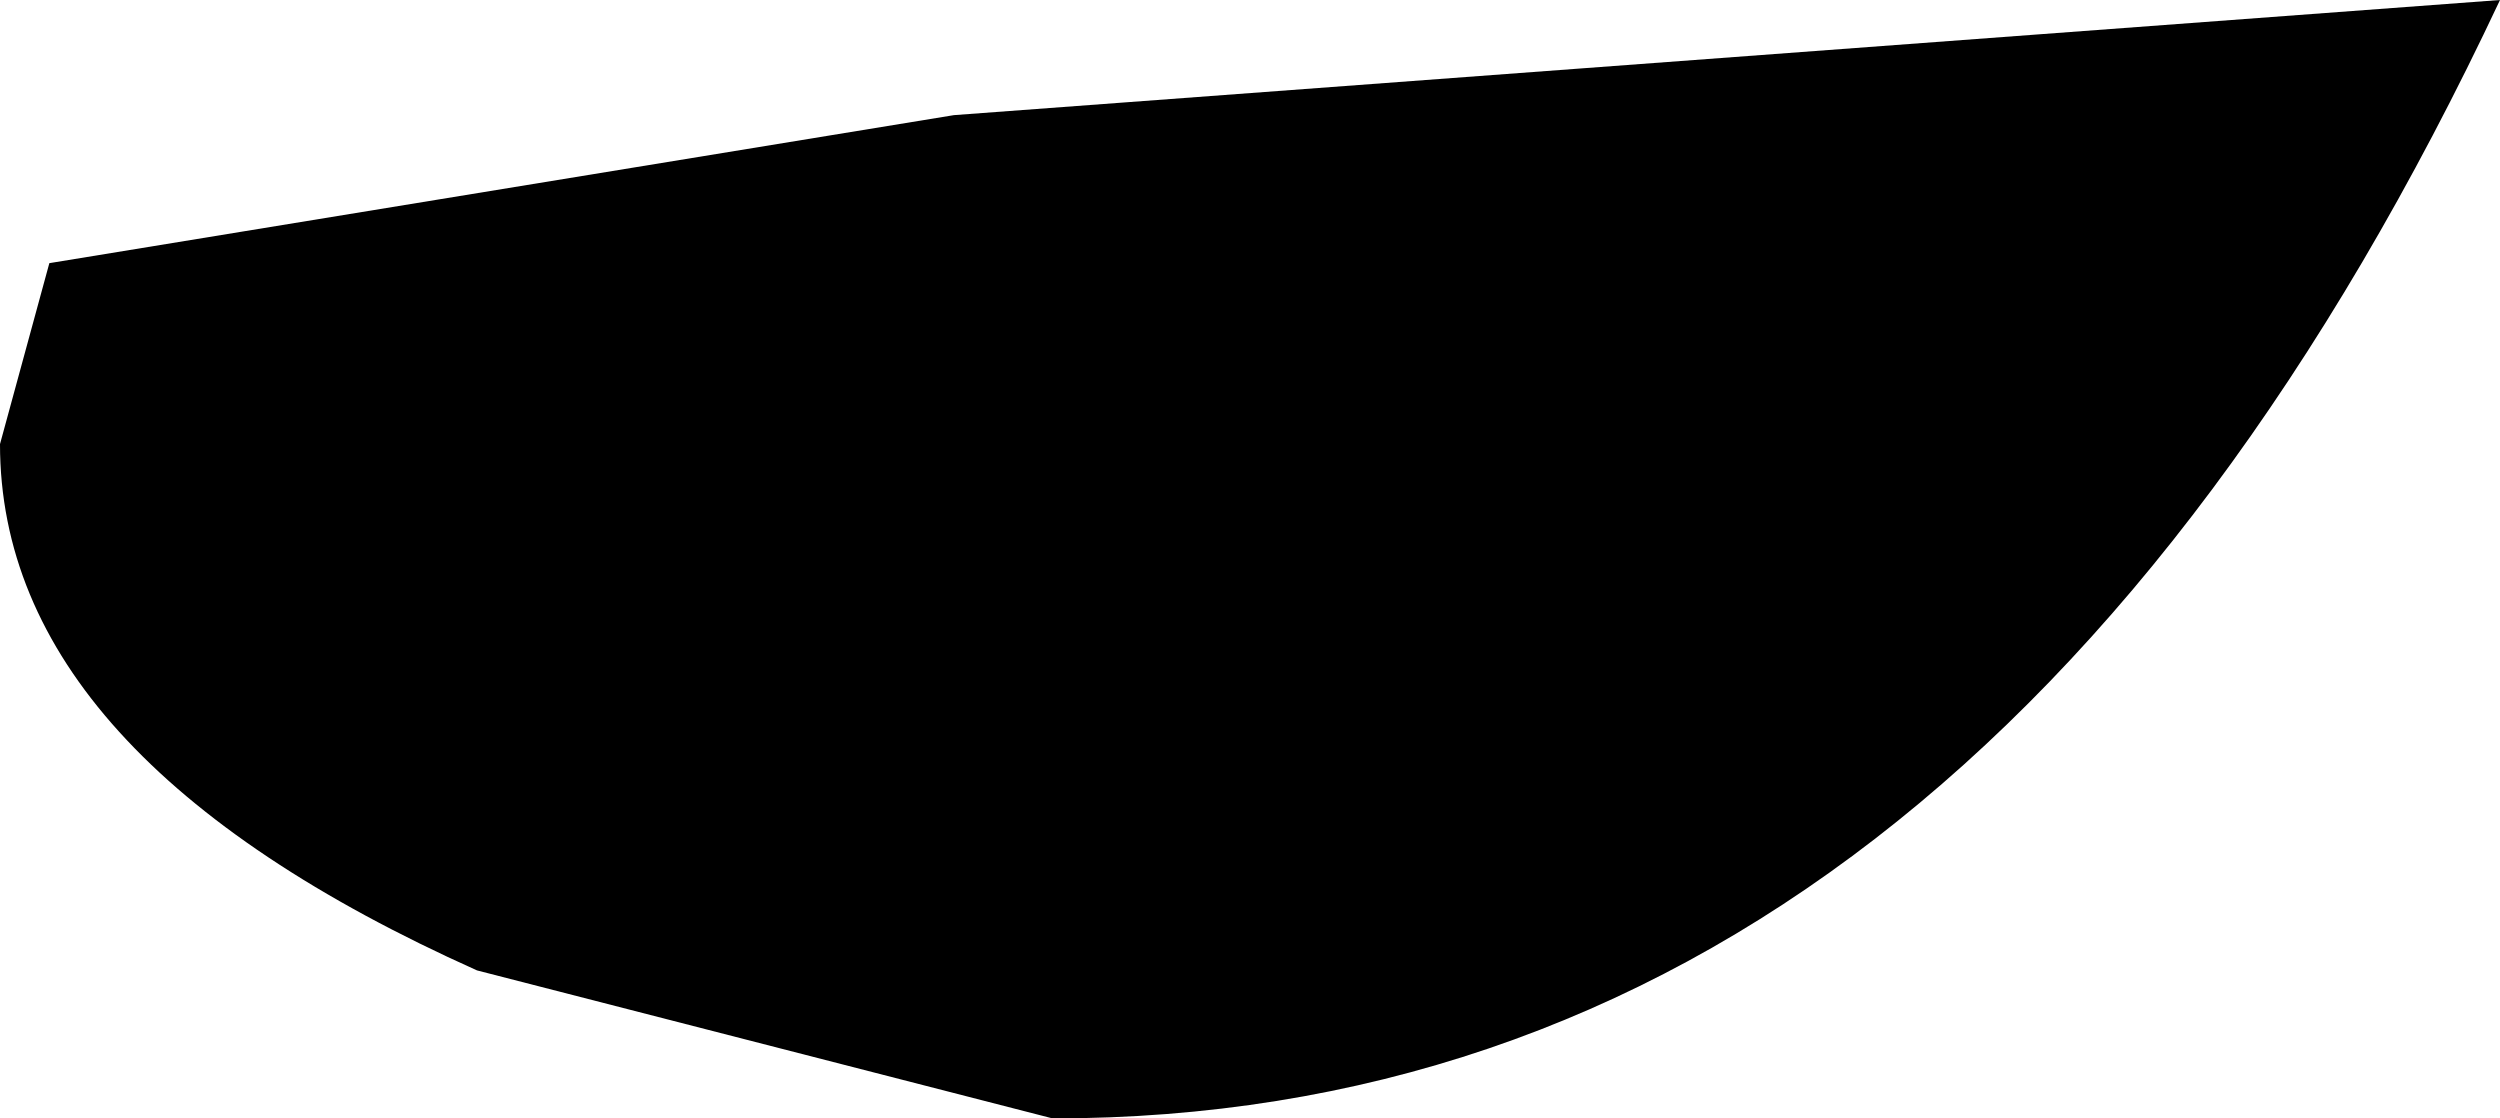 <?xml version="1.0" encoding="UTF-8" standalone="no"?>
<svg xmlns:xlink="http://www.w3.org/1999/xlink" height="3.4px" width="7.6px" xmlns="http://www.w3.org/2000/svg">
  <g transform="matrix(1.0, 0.0, 0.0, 1.0, -386.2, -194.2)">
    <path d="M389.1 194.55 L393.8 194.2 Q393.0 195.9 391.9 196.75 390.8 197.6 389.4 197.6 L387.65 197.15 Q386.2 196.5 386.2 195.55 L386.35 195.0 389.1 194.55" fill="#000000" fill-rule="evenodd" stroke="none"/>
  </g>
</svg>
